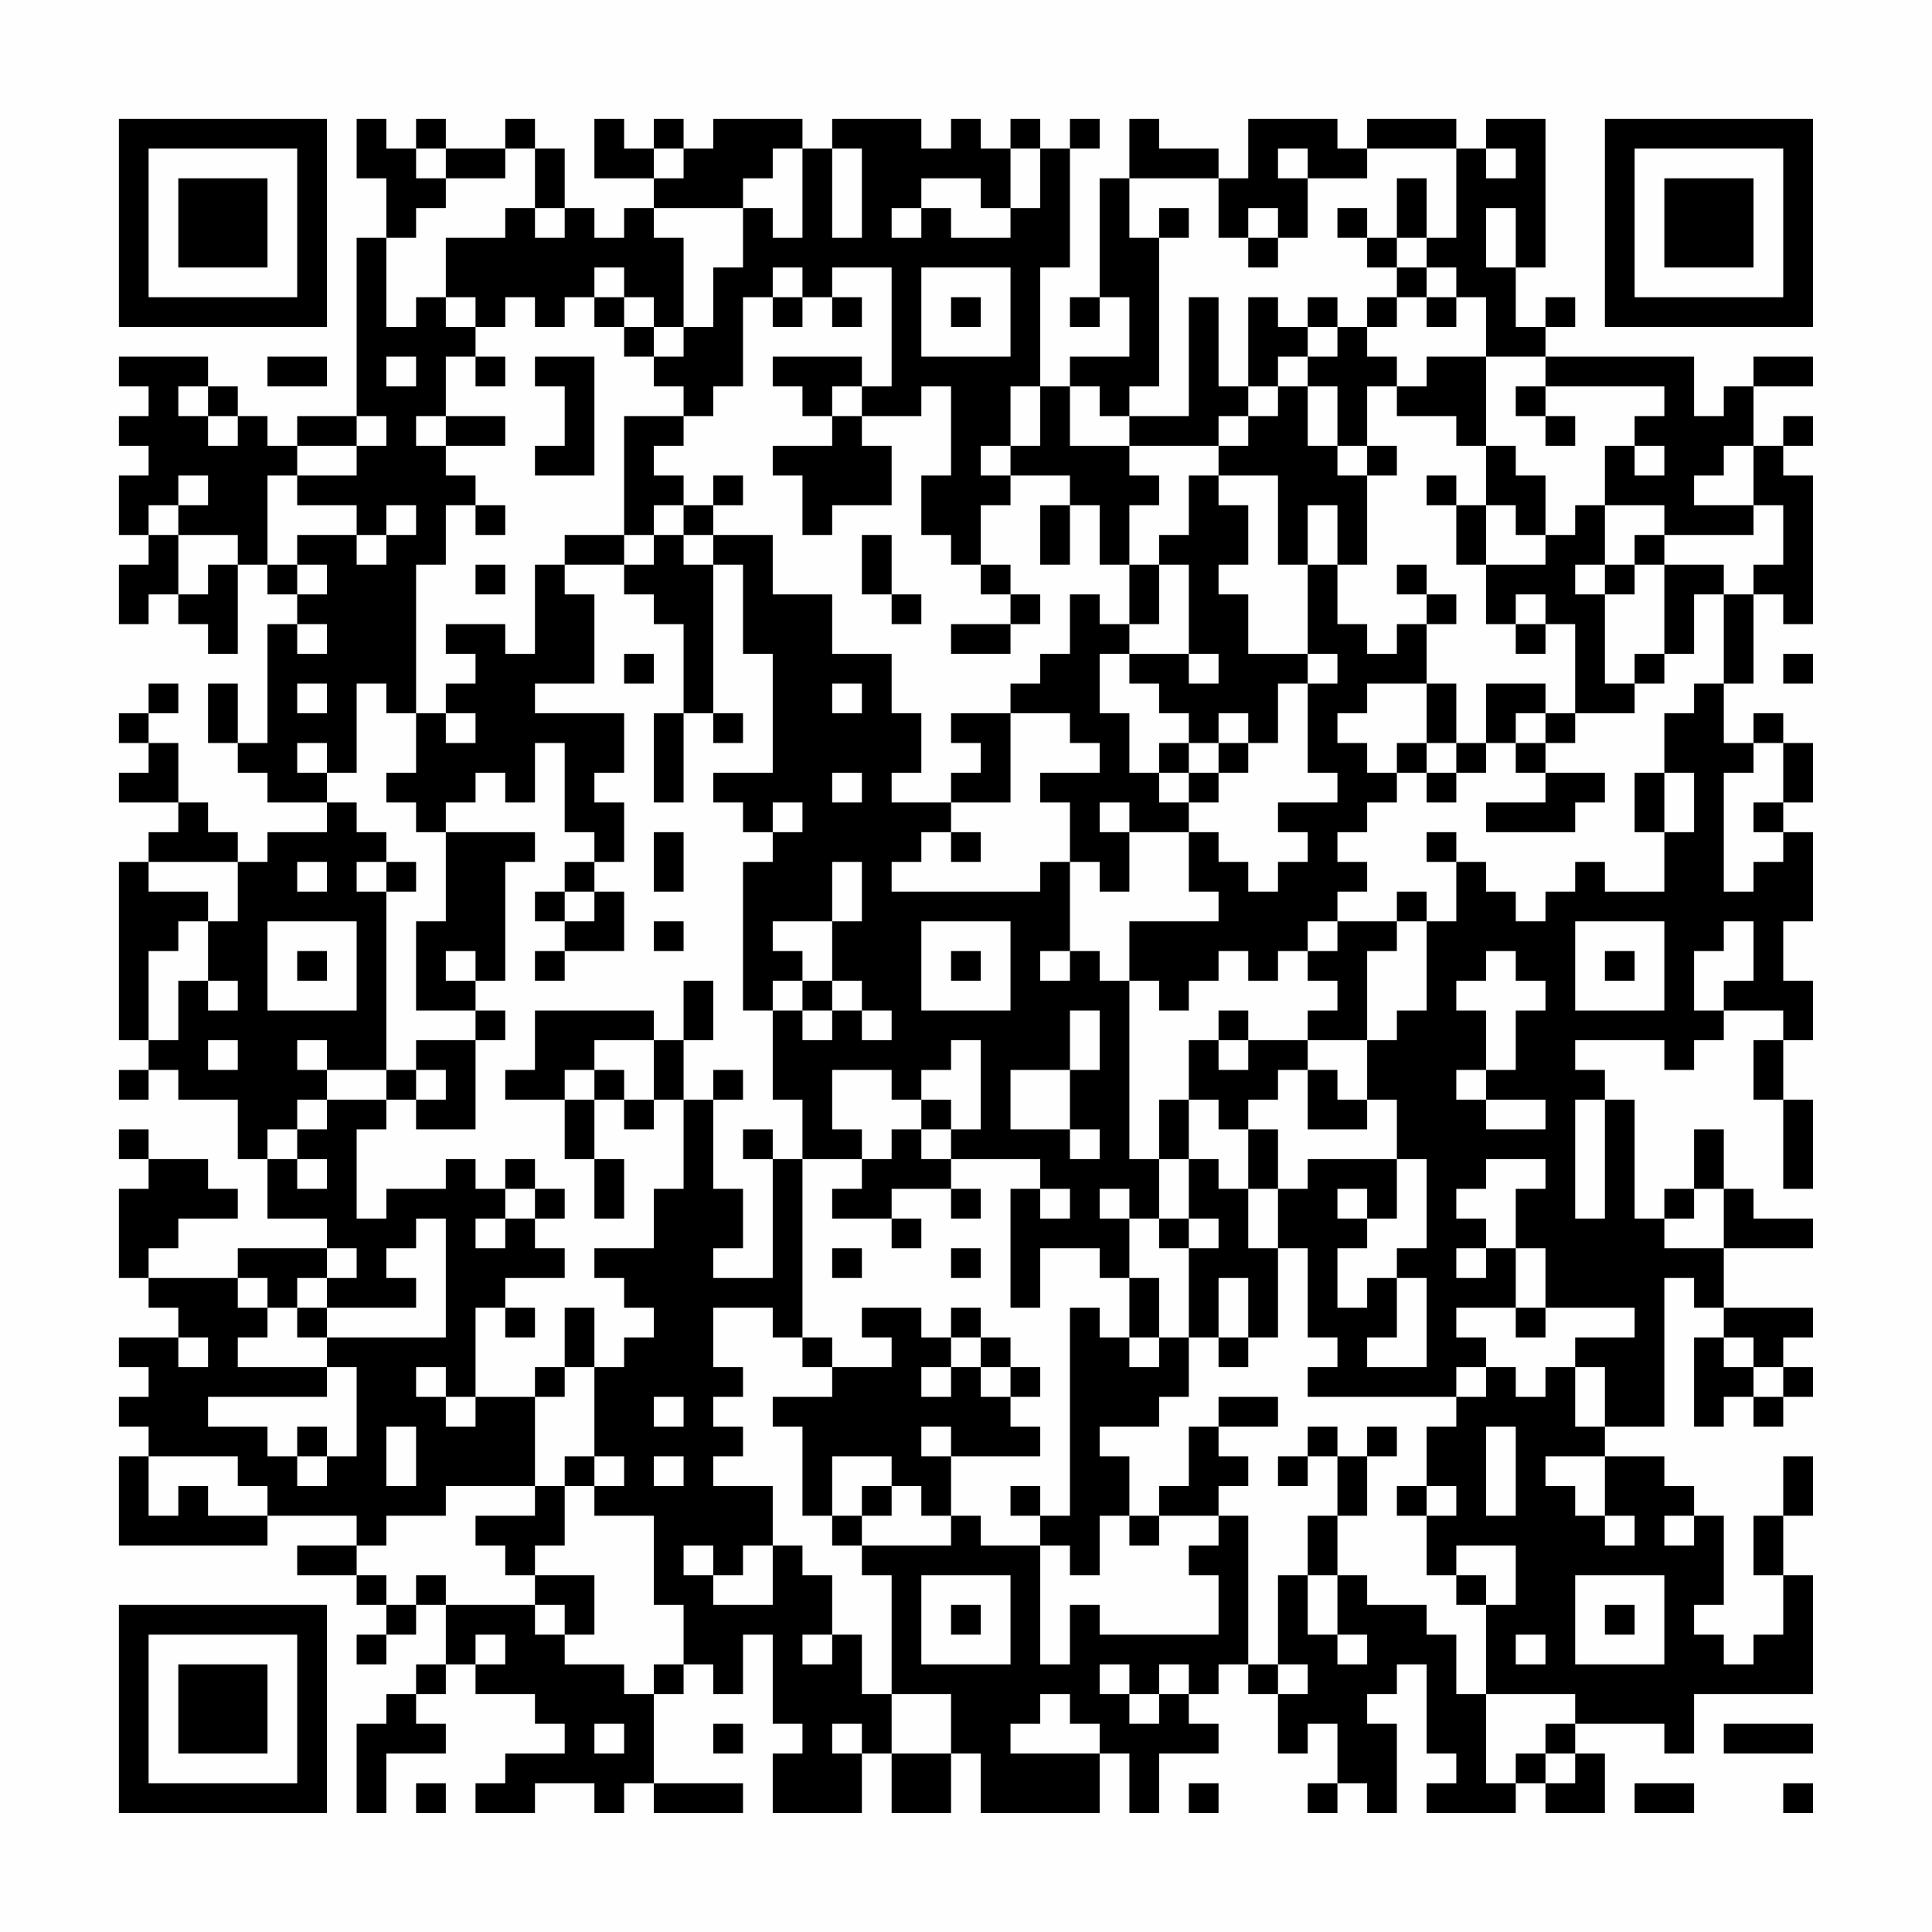 <?xml version="1.0" encoding="UTF-8"?>
<svg xmlns="http://www.w3.org/2000/svg" version="1.1" width="300" height="300" viewBox="0 0 300 300"><rect x="0" y="0" width="300" height="300" fill="#fefefe"/><g transform="scale(4.615)"><g transform="translate(4,4)"><path fill-rule="evenodd" d="M8 0L8 2L9 2L9 4L8 4L8 10L6 10L6 11L5 11L5 10L4 10L4 9L3 9L3 8L0 8L0 9L1 9L1 10L0 10L0 11L1 11L1 12L0 12L0 14L1 14L1 15L0 15L0 17L1 17L1 16L2 16L2 17L3 17L3 18L4 18L4 15L5 15L5 16L6 16L6 17L5 17L5 21L4 21L4 19L3 19L3 21L4 21L4 22L5 22L5 23L7 23L7 24L5 24L5 25L4 25L4 24L3 24L3 23L2 23L2 21L1 21L1 20L2 20L2 19L1 19L1 20L0 20L0 21L1 21L1 22L0 22L0 23L2 23L2 24L1 24L1 25L0 25L0 31L1 31L1 32L0 32L0 33L1 33L1 32L2 32L2 33L4 33L4 35L5 35L5 37L7 37L7 38L4 38L4 39L1 39L1 38L2 38L2 37L4 37L4 36L3 36L3 35L1 35L1 34L0 34L0 35L1 35L1 36L0 36L0 39L1 39L1 40L2 40L2 41L0 41L0 42L1 42L1 43L0 43L0 44L1 44L1 45L0 45L0 48L5 48L5 47L8 47L8 48L6 48L6 49L8 49L8 50L9 50L9 51L8 51L8 52L9 52L9 51L10 51L10 50L11 50L11 52L10 52L10 53L9 53L9 54L8 54L8 57L9 57L9 55L11 55L11 54L10 54L10 53L11 53L11 52L12 52L12 53L14 53L14 54L15 54L15 55L13 55L13 56L12 56L12 57L14 57L14 56L16 56L16 57L17 57L17 56L18 56L18 57L21 57L21 56L18 56L18 53L19 53L19 52L20 52L20 53L21 53L21 51L22 51L22 54L23 54L23 55L22 55L22 57L25 57L25 55L26 55L26 57L28 57L28 55L29 55L29 57L33 57L33 55L34 55L34 57L35 57L35 55L37 55L37 54L36 54L36 53L37 53L37 52L38 52L38 53L39 53L39 55L40 55L40 54L41 54L41 56L40 56L40 57L41 57L41 56L42 56L42 57L43 57L43 54L42 54L42 53L43 53L43 52L44 52L44 55L45 55L45 56L44 56L44 57L47 57L47 56L48 56L48 57L50 57L50 55L49 55L49 54L52 54L52 55L53 55L53 53L57 53L57 49L56 49L56 47L57 47L57 45L56 45L56 47L55 47L55 49L56 49L56 51L55 51L55 52L54 52L54 51L53 51L53 50L54 50L54 47L53 47L53 46L52 46L52 45L50 45L50 44L52 44L52 39L53 39L53 40L54 40L54 41L53 41L53 44L54 44L54 43L55 43L55 44L56 44L56 43L57 43L57 42L56 42L56 41L57 41L57 40L54 40L54 38L57 38L57 37L55 37L55 36L54 36L54 34L53 34L53 36L52 36L52 37L51 37L51 33L50 33L50 32L49 32L49 31L52 31L52 32L53 32L53 31L54 31L54 30L56 30L56 31L55 31L55 33L56 33L56 36L57 36L57 33L56 33L56 31L57 31L57 29L56 29L56 27L57 27L57 24L56 24L56 23L57 23L57 21L56 21L56 20L55 20L55 21L54 21L54 19L55 19L55 16L56 16L56 17L57 17L57 12L56 12L56 11L57 11L57 10L56 10L56 11L55 11L55 9L57 9L57 8L55 8L55 9L54 9L54 10L53 10L53 8L48 8L48 7L49 7L49 6L48 6L48 7L47 7L47 5L48 5L48 0L46 0L46 1L45 1L45 0L42 0L42 1L41 1L41 0L38 0L38 2L37 2L37 1L35 1L35 0L34 0L34 2L33 2L33 6L32 6L32 7L33 7L33 6L34 6L34 8L32 8L32 9L31 9L31 5L32 5L32 1L33 1L33 0L32 0L32 1L31 1L31 0L30 0L30 1L29 1L29 0L28 0L28 1L27 1L27 0L24 0L24 1L23 1L23 0L20 0L20 1L19 1L19 0L18 0L18 1L17 1L17 0L16 0L16 2L18 2L18 3L17 3L17 4L16 4L16 3L15 3L15 1L14 1L14 0L13 0L13 1L11 1L11 0L10 0L10 1L9 1L9 0ZM10 1L10 2L11 2L11 3L10 3L10 4L9 4L9 7L10 7L10 6L11 6L11 7L12 7L12 8L11 8L11 10L10 10L10 11L11 11L11 12L12 12L12 13L11 13L11 15L10 15L10 20L9 20L9 19L8 19L8 22L7 22L7 21L6 21L6 22L7 22L7 23L8 23L8 24L9 24L9 25L8 25L8 26L9 26L9 32L7 32L7 31L6 31L6 32L7 32L7 33L6 33L6 34L5 34L5 35L6 35L6 36L7 36L7 35L6 35L6 34L7 34L7 33L9 33L9 34L8 34L8 37L9 37L9 36L11 36L11 35L12 35L12 36L13 36L13 37L12 37L12 38L13 38L13 37L14 37L14 38L15 38L15 39L13 39L13 40L12 40L12 43L11 43L11 42L10 42L10 43L11 43L11 44L12 44L12 43L14 43L14 46L11 46L11 47L9 47L9 48L8 48L8 49L9 49L9 50L10 50L10 49L11 49L11 50L14 50L14 51L15 51L15 52L17 52L17 53L18 53L18 52L19 52L19 50L18 50L18 47L16 47L16 46L17 46L17 45L16 45L16 42L17 42L17 41L18 41L18 40L17 40L17 39L16 39L16 38L18 38L18 36L19 36L19 33L20 33L20 36L21 36L21 38L20 38L20 39L22 39L22 35L23 35L23 41L22 41L22 40L20 40L20 42L21 42L21 43L20 43L20 44L21 44L21 45L20 45L20 46L22 46L22 48L21 48L21 49L20 49L20 48L19 48L19 49L20 49L20 50L22 50L22 48L23 48L23 49L24 49L24 51L23 51L23 52L24 52L24 51L25 51L25 53L26 53L26 55L28 55L28 53L26 53L26 49L25 49L25 48L28 48L28 47L29 47L29 48L31 48L31 52L32 52L32 50L33 50L33 51L37 51L37 49L36 49L36 48L37 48L37 47L38 47L38 52L39 52L39 53L40 53L40 52L39 52L39 49L40 49L40 51L41 51L41 52L42 52L42 51L41 51L41 49L42 49L42 50L44 50L44 51L45 51L45 53L46 53L46 56L47 56L47 55L48 55L48 56L49 56L49 55L48 55L48 54L49 54L49 53L46 53L46 50L47 50L47 48L45 48L45 49L44 49L44 47L45 47L45 46L44 46L44 44L45 44L45 43L46 43L46 42L47 42L47 43L48 43L48 42L49 42L49 44L50 44L50 42L49 42L49 41L51 41L51 40L48 40L48 38L47 38L47 36L48 36L48 35L46 35L46 36L45 36L45 37L46 37L46 38L45 38L45 39L46 39L46 38L47 38L47 40L45 40L45 41L46 41L46 42L45 42L45 43L40 43L40 42L41 42L41 41L40 41L40 38L39 38L39 36L40 36L40 35L43 35L43 37L42 37L42 36L41 36L41 37L42 37L42 38L41 38L41 40L42 40L42 39L43 39L43 41L42 41L42 42L44 42L44 39L43 39L43 38L44 38L44 35L43 35L43 33L42 33L42 31L43 31L43 30L44 30L44 27L45 27L45 25L46 25L46 26L47 26L47 27L48 27L48 26L49 26L49 25L50 25L50 26L52 26L52 24L53 24L53 22L52 22L52 20L53 20L53 19L54 19L54 16L55 16L55 15L56 15L56 13L55 13L55 11L54 11L54 12L53 12L53 13L55 13L55 14L52 14L52 13L50 13L50 11L51 11L51 12L52 12L52 11L51 11L51 10L52 10L52 9L48 9L48 8L46 8L46 6L45 6L45 5L44 5L44 4L45 4L45 1L42 1L42 2L40 2L40 1L39 1L39 2L40 2L40 4L39 4L39 3L38 3L38 4L37 4L37 2L34 2L34 4L35 4L35 9L34 9L34 10L33 10L33 9L32 9L32 11L34 11L34 12L35 12L35 13L34 13L34 15L33 15L33 13L32 13L32 12L30 12L30 11L31 11L31 9L30 9L30 11L29 11L29 12L30 12L30 13L29 13L29 15L28 15L28 14L27 14L27 12L28 12L28 9L27 9L27 10L25 10L25 9L26 9L26 5L24 5L24 6L23 6L23 5L22 5L22 6L21 6L21 9L20 9L20 10L19 10L19 9L18 9L18 8L19 8L19 7L20 7L20 5L21 5L21 3L22 3L22 4L23 4L23 1L22 1L22 2L21 2L21 3L18 3L18 4L19 4L19 7L18 7L18 6L17 6L17 5L16 5L16 6L15 6L15 7L14 7L14 6L13 6L13 7L12 7L12 6L11 6L11 4L13 4L13 3L14 3L14 4L15 4L15 3L14 3L14 1L13 1L13 2L11 2L11 1ZM18 1L18 2L19 2L19 1ZM24 1L24 4L25 4L25 1ZM30 1L30 3L29 3L29 2L27 2L27 3L26 3L26 4L27 4L27 3L28 3L28 4L30 4L30 3L31 3L31 1ZM46 1L46 2L47 2L47 1ZM43 2L43 4L42 4L42 3L41 3L41 4L42 4L42 5L43 5L43 6L42 6L42 7L41 7L41 6L40 6L40 7L39 7L39 6L38 6L38 9L37 9L37 6L36 6L36 10L34 10L34 11L37 11L37 12L36 12L36 14L35 14L35 15L34 15L34 17L33 17L33 16L32 16L32 18L31 18L31 19L30 19L30 20L28 20L28 21L29 21L29 22L28 22L28 23L26 23L26 22L27 22L27 20L26 20L26 18L24 18L24 16L22 16L22 14L20 14L20 13L21 13L21 12L20 12L20 13L19 13L19 12L18 12L18 11L19 11L19 10L17 10L17 14L15 14L15 15L14 15L14 18L13 18L13 17L11 17L11 18L12 18L12 19L11 19L11 20L10 20L10 22L9 22L9 23L10 23L10 24L11 24L11 27L10 27L10 30L12 30L12 31L10 31L10 32L9 32L9 33L10 33L10 34L12 34L12 31L13 31L13 30L12 30L12 29L13 29L13 25L14 25L14 24L11 24L11 23L12 23L12 22L13 22L13 23L14 23L14 21L15 21L15 24L16 24L16 25L15 25L15 26L14 26L14 27L15 27L15 28L14 28L14 29L15 29L15 28L17 28L17 26L16 26L16 25L17 25L17 23L16 23L16 22L17 22L17 20L14 20L14 19L16 19L16 16L15 16L15 15L17 15L17 16L18 16L18 17L19 17L19 20L18 20L18 23L19 23L19 20L20 20L20 21L21 21L21 20L20 20L20 15L21 15L21 18L22 18L22 22L20 22L20 23L21 23L21 24L22 24L22 25L21 25L21 30L22 30L22 33L23 33L23 35L25 35L25 36L24 36L24 37L26 37L26 38L27 38L27 37L26 37L26 36L28 36L28 37L29 37L29 36L28 36L28 35L31 35L31 36L30 36L30 40L31 40L31 38L33 38L33 39L34 39L34 41L33 41L33 40L32 40L32 47L31 47L31 46L30 46L30 47L31 47L31 48L32 48L32 49L33 49L33 47L34 47L34 48L35 48L35 47L37 47L37 46L38 46L38 45L37 45L37 44L39 44L39 43L37 43L37 44L36 44L36 46L35 46L35 47L34 47L34 45L33 45L33 44L35 44L35 43L36 43L36 41L37 41L37 42L38 42L38 41L39 41L39 38L38 38L38 36L39 36L39 34L38 34L38 33L39 33L39 32L40 32L40 34L42 34L42 33L41 33L41 32L40 32L40 31L42 31L42 28L43 28L43 27L44 27L44 26L43 26L43 27L41 27L41 26L42 26L42 25L41 25L41 24L42 24L42 23L43 23L43 22L44 22L44 23L45 23L45 22L46 22L46 21L47 21L47 22L48 22L48 23L46 23L46 24L49 24L49 23L50 23L50 22L48 22L48 21L49 21L49 20L51 20L51 19L52 19L52 18L53 18L53 16L54 16L54 15L52 15L52 14L51 14L51 15L50 15L50 13L49 13L49 14L48 14L48 12L47 12L47 11L46 11L46 8L44 8L44 9L43 9L43 8L42 8L42 7L43 7L43 6L44 6L44 7L45 7L45 6L44 6L44 5L43 5L43 4L44 4L44 2ZM35 3L35 4L36 4L36 3ZM46 3L46 5L47 5L47 3ZM38 4L38 5L39 5L39 4ZM27 5L27 8L30 8L30 5ZM16 6L16 7L17 7L17 8L18 8L18 7L17 7L17 6ZM22 6L22 7L23 7L23 6ZM24 6L24 7L25 7L25 6ZM28 6L28 7L29 7L29 6ZM40 7L40 8L39 8L39 9L38 9L38 10L37 10L37 11L38 11L38 10L39 10L39 9L40 9L40 11L41 11L41 12L42 12L42 15L41 15L41 13L40 13L40 15L39 15L39 12L37 12L37 13L38 13L38 15L37 15L37 16L38 16L38 18L40 18L40 19L39 19L39 21L38 21L38 20L37 20L37 21L36 21L36 20L35 20L35 19L34 19L34 18L36 18L36 19L37 19L37 18L36 18L36 15L35 15L35 17L34 17L34 18L33 18L33 20L34 20L34 22L35 22L35 23L36 23L36 24L34 24L34 23L33 23L33 24L34 24L34 26L33 26L33 25L32 25L32 23L31 23L31 22L33 22L33 21L32 21L32 20L30 20L30 23L28 23L28 24L27 24L27 25L26 25L26 26L31 26L31 25L32 25L32 28L31 28L31 29L32 29L32 28L33 28L33 29L34 29L34 35L35 35L35 37L34 37L34 36L33 36L33 37L34 37L34 39L35 39L35 41L34 41L34 42L35 42L35 41L36 41L36 38L37 38L37 37L36 37L36 35L37 35L37 36L38 36L38 34L37 34L37 33L36 33L36 31L37 31L37 32L38 32L38 31L40 31L40 30L41 30L41 29L40 29L40 28L41 28L41 27L40 27L40 28L39 28L39 29L38 29L38 28L37 28L37 29L36 29L36 30L35 30L35 29L34 29L34 27L37 27L37 26L36 26L36 24L37 24L37 25L38 25L38 26L39 26L39 25L40 25L40 24L39 24L39 23L41 23L41 22L40 22L40 19L41 19L41 18L40 18L40 15L41 15L41 17L42 17L42 18L43 18L43 17L44 17L44 19L42 19L42 20L41 20L41 21L42 21L42 22L43 22L43 21L44 21L44 22L45 22L45 21L46 21L46 19L48 19L48 20L47 20L47 21L48 21L48 20L49 20L49 17L48 17L48 16L47 16L47 17L46 17L46 15L48 15L48 14L47 14L47 13L46 13L46 11L45 11L45 10L43 10L43 9L42 9L42 11L41 11L41 9L40 9L40 8L41 8L41 7ZM5 8L5 9L7 9L7 8ZM9 8L9 9L10 9L10 8ZM12 8L12 9L13 9L13 8ZM14 8L14 9L15 9L15 11L14 11L14 12L16 12L16 8ZM22 8L22 9L23 9L23 10L24 10L24 11L22 11L22 12L23 12L23 14L24 14L24 13L26 13L26 11L25 11L25 10L24 10L24 9L25 9L25 8ZM2 9L2 10L3 10L3 11L4 11L4 10L3 10L3 9ZM47 9L47 10L48 10L48 11L49 11L49 10L48 10L48 9ZM8 10L8 11L6 11L6 12L5 12L5 15L6 15L6 16L7 16L7 15L6 15L6 14L8 14L8 15L9 15L9 14L10 14L10 13L9 13L9 14L8 14L8 13L6 13L6 12L8 12L8 11L9 11L9 10ZM11 10L11 11L13 11L13 10ZM42 11L42 12L43 12L43 11ZM2 12L2 13L1 13L1 14L2 14L2 16L3 16L3 15L4 15L4 14L2 14L2 13L3 13L3 12ZM44 12L44 13L45 13L45 15L46 15L46 13L45 13L45 12ZM12 13L12 14L13 14L13 13ZM18 13L18 14L17 14L17 15L18 15L18 14L19 14L19 15L20 15L20 14L19 14L19 13ZM31 13L31 15L32 15L32 13ZM25 14L25 16L26 16L26 17L27 17L27 16L26 16L26 14ZM12 15L12 16L13 16L13 15ZM29 15L29 16L30 16L30 17L28 17L28 18L30 18L30 17L31 17L31 16L30 16L30 15ZM43 15L43 16L44 16L44 17L45 17L45 16L44 16L44 15ZM49 15L49 16L50 16L50 19L51 19L51 18L52 18L52 15L51 15L51 16L50 16L50 15ZM6 17L6 18L7 18L7 17ZM47 17L47 18L48 18L48 17ZM17 18L17 19L18 19L18 18ZM56 18L56 19L57 19L57 18ZM6 19L6 20L7 20L7 19ZM24 19L24 20L25 20L25 19ZM44 19L44 21L45 21L45 19ZM11 20L11 21L12 21L12 20ZM35 21L35 22L36 22L36 23L37 23L37 22L38 22L38 21L37 21L37 22L36 22L36 21ZM55 21L55 22L54 22L54 26L55 26L55 25L56 25L56 24L55 24L55 23L56 23L56 21ZM24 22L24 23L25 23L25 22ZM51 22L51 24L52 24L52 22ZM22 23L22 24L23 24L23 23ZM18 24L18 26L19 26L19 24ZM28 24L28 25L29 25L29 24ZM44 24L44 25L45 25L45 24ZM1 25L1 26L3 26L3 27L2 27L2 28L1 28L1 31L2 31L2 29L3 29L3 30L4 30L4 29L3 29L3 27L4 27L4 25ZM6 25L6 26L7 26L7 25ZM9 25L9 26L10 26L10 25ZM24 25L24 27L22 27L22 28L23 28L23 29L22 29L22 30L23 30L23 31L24 31L24 30L25 30L25 31L26 31L26 30L25 30L25 29L24 29L24 27L25 27L25 25ZM15 26L15 27L16 27L16 26ZM5 27L5 30L8 30L8 27ZM18 27L18 28L19 28L19 27ZM27 27L27 30L30 30L30 27ZM49 27L49 30L52 30L52 27ZM54 27L54 28L53 28L53 30L54 30L54 29L55 29L55 27ZM6 28L6 29L7 29L7 28ZM11 28L11 29L12 29L12 28ZM28 28L28 29L29 29L29 28ZM46 28L46 29L45 29L45 30L46 30L46 32L45 32L45 33L46 33L46 34L48 34L48 33L46 33L46 32L47 32L47 30L48 30L48 29L47 29L47 28ZM50 28L50 29L51 29L51 28ZM19 29L19 31L18 31L18 30L14 30L14 32L13 32L13 33L15 33L15 35L16 35L16 37L17 37L17 35L16 35L16 33L17 33L17 34L18 34L18 33L19 33L19 31L20 31L20 29ZM23 29L23 30L24 30L24 29ZM32 30L32 32L30 32L30 34L32 34L32 35L33 35L33 34L32 34L32 32L33 32L33 30ZM37 30L37 31L38 31L38 30ZM3 31L3 32L4 32L4 31ZM16 31L16 32L15 32L15 33L16 33L16 32L17 32L17 33L18 33L18 31ZM28 31L28 32L27 32L27 33L26 33L26 32L24 32L24 34L25 34L25 35L26 35L26 34L27 34L27 35L28 35L28 34L29 34L29 31ZM10 32L10 33L11 33L11 32ZM20 32L20 33L21 33L21 32ZM27 33L27 34L28 34L28 33ZM35 33L35 35L36 35L36 33ZM49 33L49 37L50 37L50 33ZM21 34L21 35L22 35L22 34ZM13 35L13 36L14 36L14 37L15 37L15 36L14 36L14 35ZM31 36L31 37L32 37L32 36ZM53 36L53 37L52 37L52 38L54 38L54 36ZM10 37L10 38L9 38L9 39L10 39L10 40L7 40L7 39L8 39L8 38L7 38L7 39L6 39L6 40L5 40L5 39L4 39L4 40L5 40L5 41L4 41L4 42L7 42L7 43L3 43L3 44L5 44L5 45L6 45L6 46L7 46L7 45L8 45L8 42L7 42L7 41L11 41L11 37ZM35 37L35 38L36 38L36 37ZM24 38L24 39L25 39L25 38ZM28 38L28 39L29 39L29 38ZM37 39L37 41L38 41L38 39ZM6 40L6 41L7 41L7 40ZM13 40L13 41L14 41L14 40ZM15 40L15 42L14 42L14 43L15 43L15 42L16 42L16 40ZM25 40L25 41L26 41L26 42L24 42L24 41L23 41L23 42L24 42L24 43L22 43L22 44L23 44L23 47L24 47L24 48L25 48L25 47L26 47L26 46L27 46L27 47L28 47L28 45L31 45L31 44L30 44L30 43L31 43L31 42L30 42L30 41L29 41L29 40L28 40L28 41L27 41L27 40ZM47 40L47 41L48 41L48 40ZM2 41L2 42L3 42L3 41ZM28 41L28 42L27 42L27 43L28 43L28 42L29 42L29 43L30 43L30 42L29 42L29 41ZM54 41L54 42L55 42L55 43L56 43L56 42L55 42L55 41ZM18 43L18 44L19 44L19 43ZM6 44L6 45L7 45L7 44ZM9 44L9 46L10 46L10 44ZM27 44L27 45L28 45L28 44ZM40 44L40 45L39 45L39 46L40 46L40 45L41 45L41 47L40 47L40 49L41 49L41 47L42 47L42 45L43 45L43 44L42 44L42 45L41 45L41 44ZM46 44L46 47L47 47L47 44ZM1 45L1 47L2 47L2 46L3 46L3 47L5 47L5 46L4 46L4 45ZM15 45L15 46L14 46L14 47L12 47L12 48L13 48L13 49L14 49L14 50L15 50L15 51L16 51L16 49L14 49L14 48L15 48L15 46L16 46L16 45ZM18 45L18 46L19 46L19 45ZM24 45L24 47L25 47L25 46L26 46L26 45ZM48 45L48 46L49 46L49 47L50 47L50 48L51 48L51 47L50 47L50 45ZM43 46L43 47L44 47L44 46ZM52 47L52 48L53 48L53 47ZM27 49L27 52L30 52L30 49ZM45 49L45 50L46 50L46 49ZM49 49L49 52L52 52L52 49ZM28 50L28 51L29 51L29 50ZM50 50L50 51L51 51L51 50ZM12 51L12 52L13 52L13 51ZM47 51L47 52L48 52L48 51ZM33 52L33 53L34 53L34 54L35 54L35 53L36 53L36 52L35 52L35 53L34 53L34 52ZM31 53L31 54L30 54L30 55L33 55L33 54L32 54L32 53ZM16 54L16 55L17 55L17 54ZM20 54L20 55L21 55L21 54ZM24 54L24 55L25 55L25 54ZM54 54L54 55L57 55L57 54ZM10 56L10 57L11 57L11 56ZM36 56L36 57L37 57L37 56ZM51 56L51 57L53 57L53 56ZM56 56L56 57L57 57L57 56ZM0 0L0 7L7 7L7 0ZM1 1L1 6L6 6L6 1ZM2 2L2 5L5 5L5 2ZM50 0L50 7L57 7L57 0ZM51 1L51 6L56 6L56 1ZM52 2L52 5L55 5L55 2ZM0 50L0 57L7 57L7 50ZM1 51L1 56L6 56L6 51ZM2 52L2 55L5 55L5 52Z" fill="#000000"/></g></g></svg>
